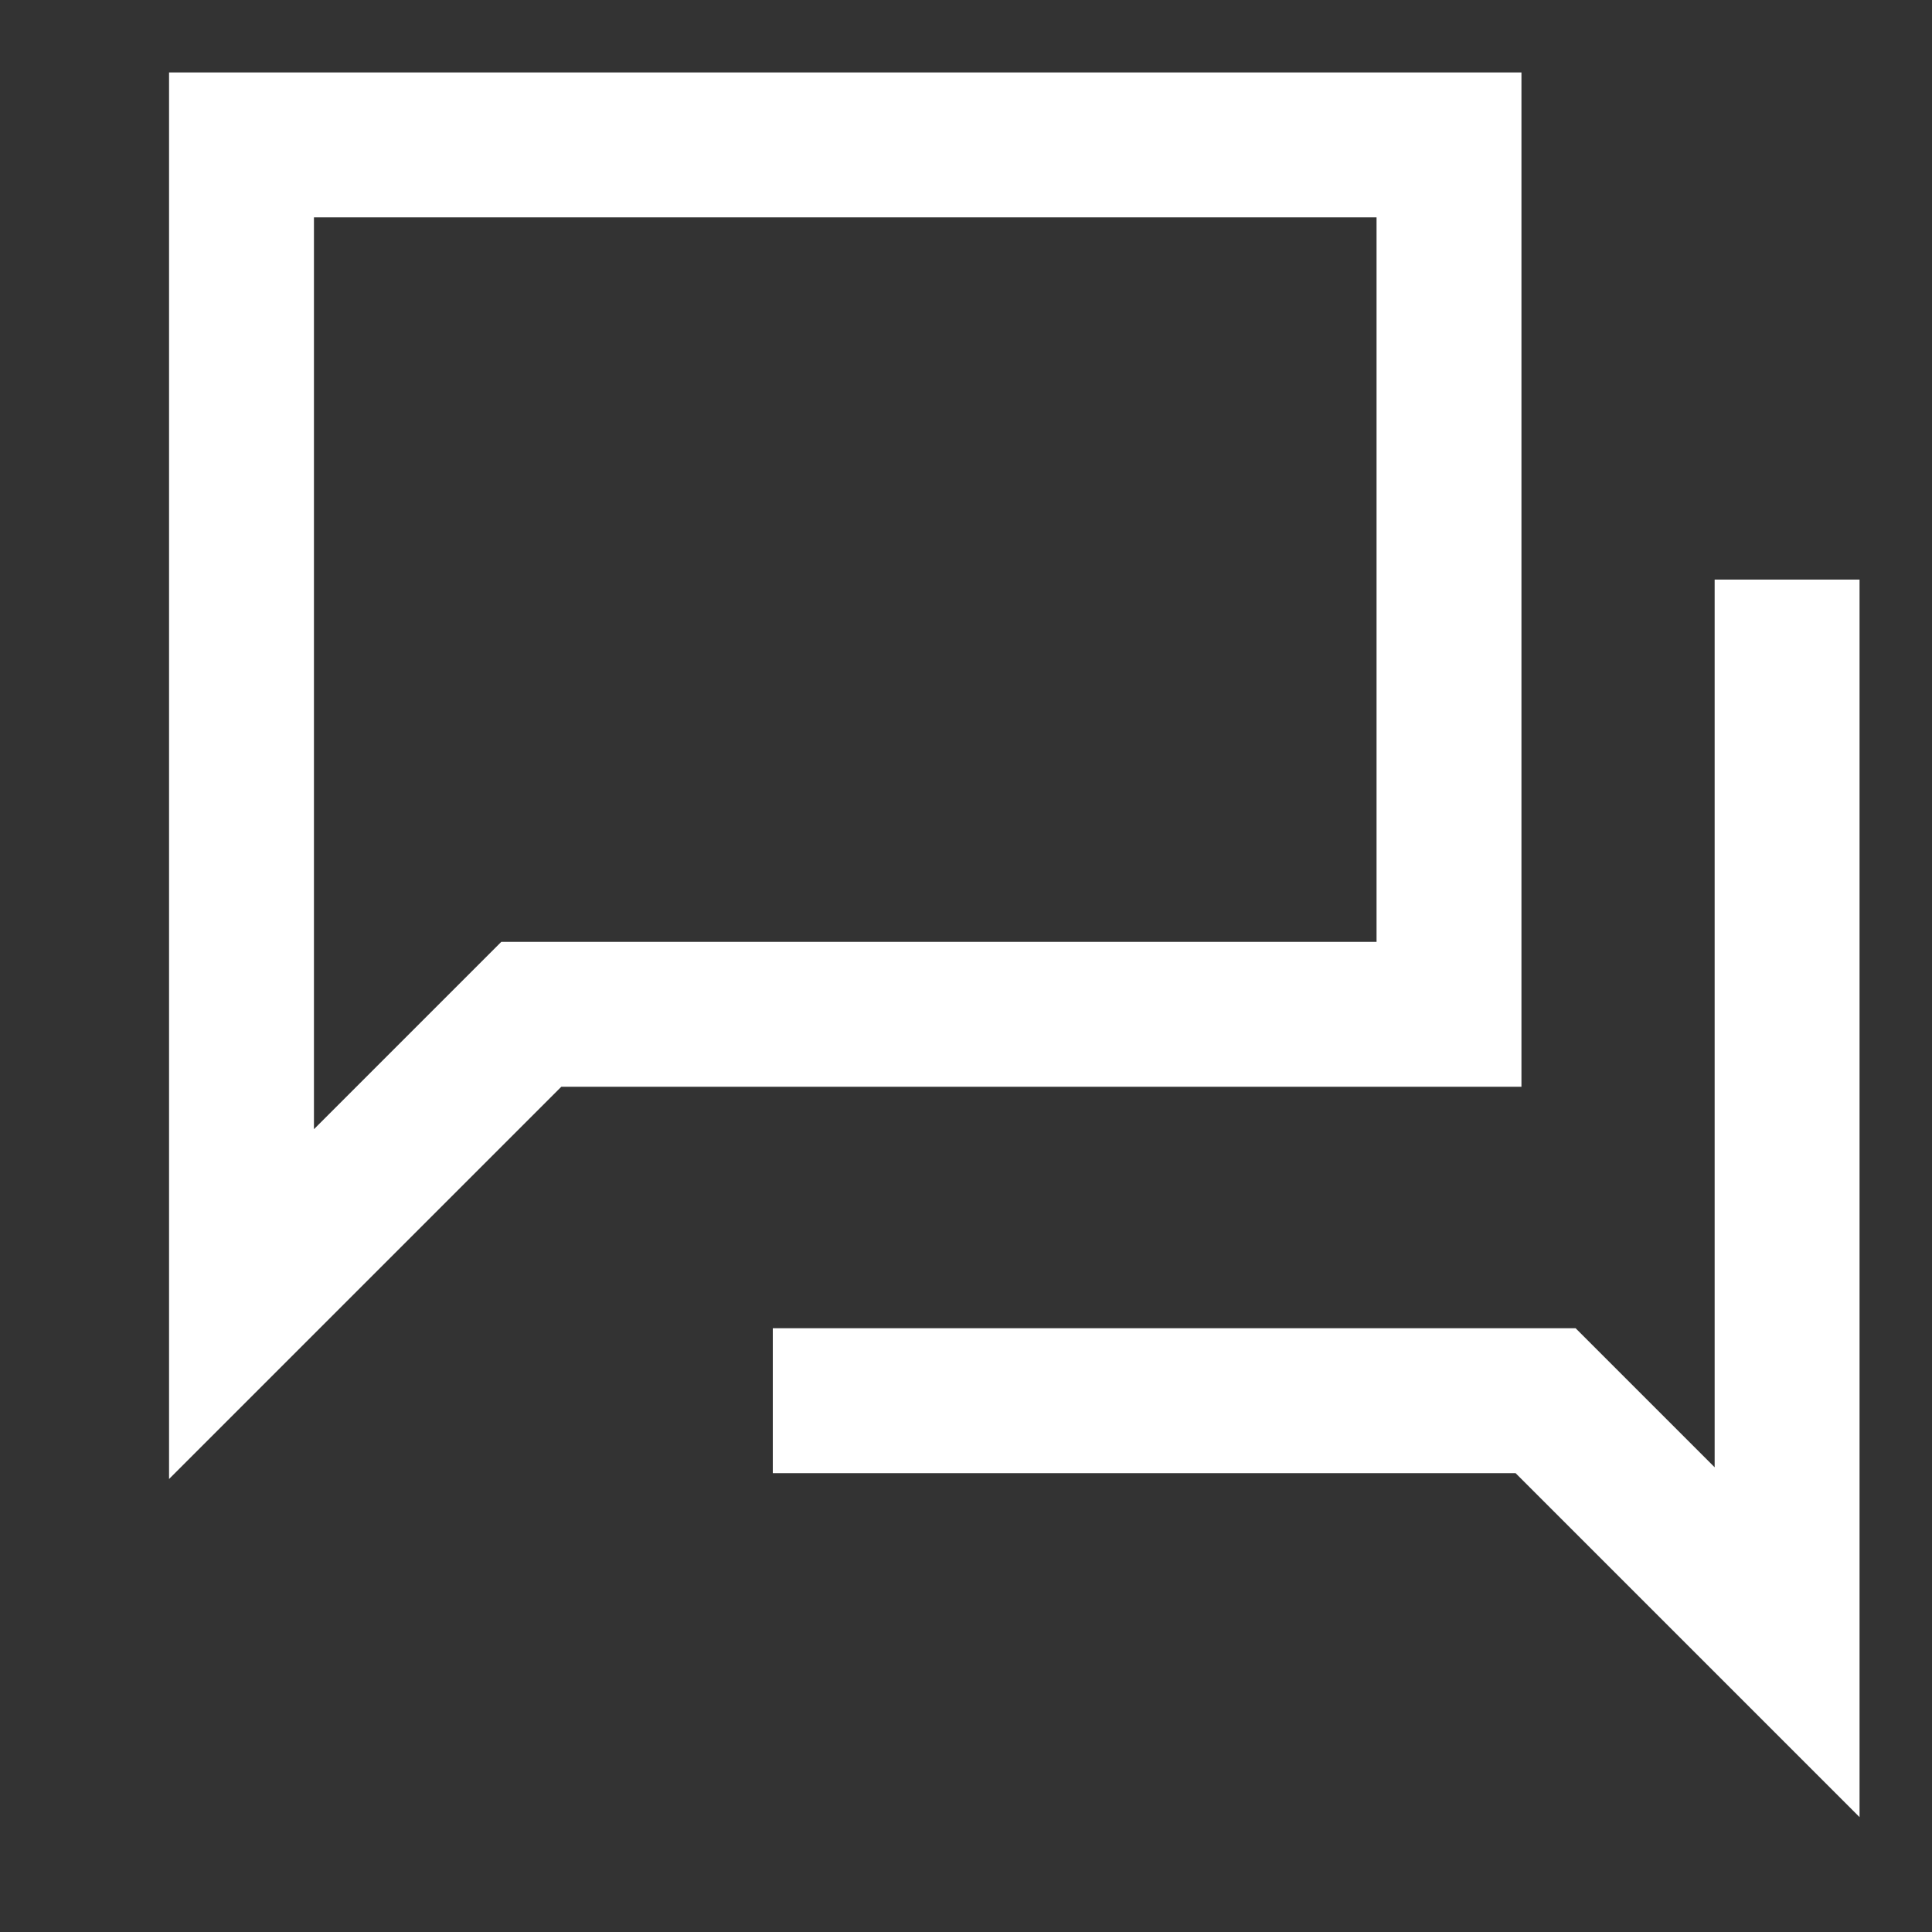 <svg width="20" height="20" viewBox="0 0 20 20" fill="none" xmlns="http://www.w3.org/2000/svg">
    <rect x="0" y="0" width="20" height="20" fill="#333333" stroke="none"/>
    <path d="M8 14.5h8l2.5 2.5V6" stroke="#fff" stroke-width="1.5"/>
    <path d="M15 1.5H2.5v12l3-3H15v-9z" stroke="#fff" stroke-width="1.5"/>
</svg>
